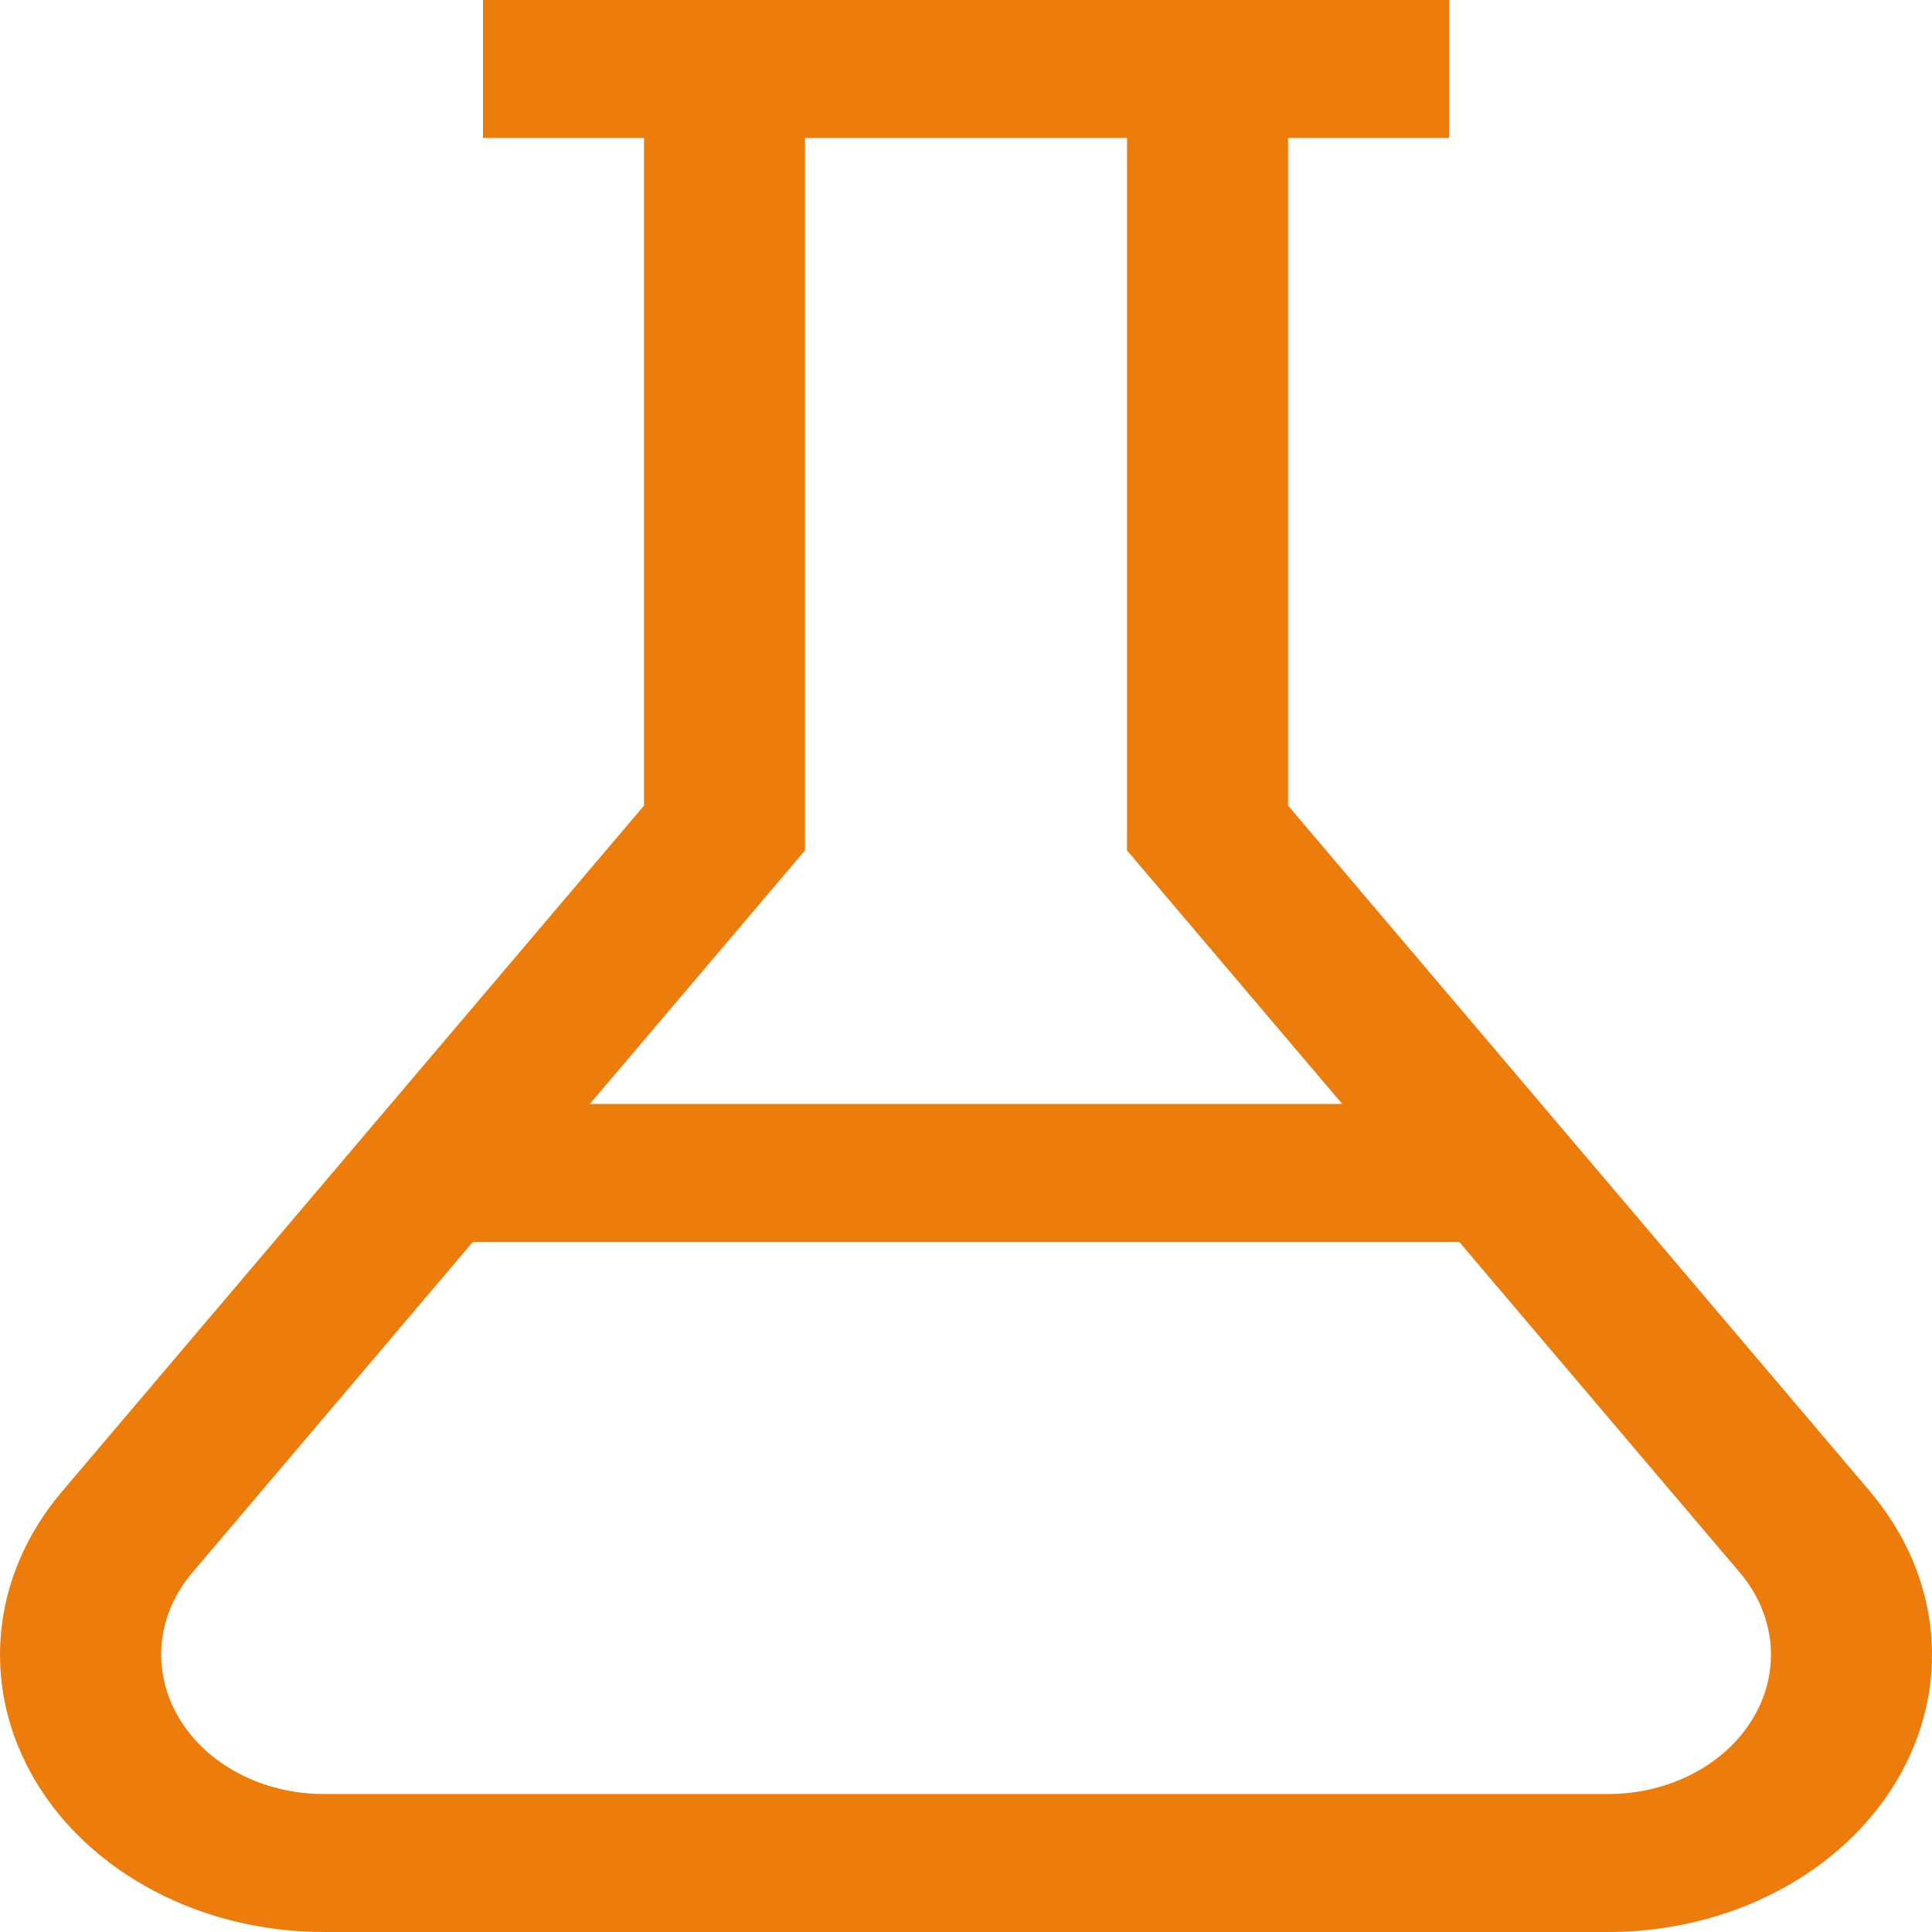 <svg width="40" height="40" viewBox="0 0 40 40" fill="none" xmlns="http://www.w3.org/2000/svg">
<path d="M38.72 30.883L26.668 16.679V2.857H30.001V0H10V2.857H13.334V16.679L1.282 30.883C0.555 31.739 0.118 32.751 0.021 33.807C-0.077 34.863 0.169 35.921 0.729 36.865C1.29 37.809 2.144 38.601 3.198 39.154C4.251 39.708 5.463 40 6.699 40H33.301C34.537 40 35.749 39.708 36.802 39.154C37.856 38.601 38.71 37.809 39.271 36.865C39.831 35.921 40.077 34.863 39.979 33.807C39.882 32.751 39.445 31.739 38.718 30.883M16.667 17.607V2.857H23.334V17.607L27.79 22.857H12.212L16.667 17.607ZM33.303 37.143H6.7C6.08 37.142 5.472 36.995 4.943 36.717C4.414 36.439 3.985 36.041 3.704 35.567C3.422 35.093 3.299 34.562 3.347 34.032C3.396 33.502 3.614 32.993 3.979 32.563L9.789 25.714H30.213L36.025 32.563C36.389 32.993 36.607 33.502 36.656 34.032C36.704 34.562 36.581 35.093 36.299 35.567C36.018 36.041 35.589 36.439 35.06 36.717C34.532 36.995 33.923 37.142 33.303 37.143Z" fill="#EC7C0B"/>
</svg>
